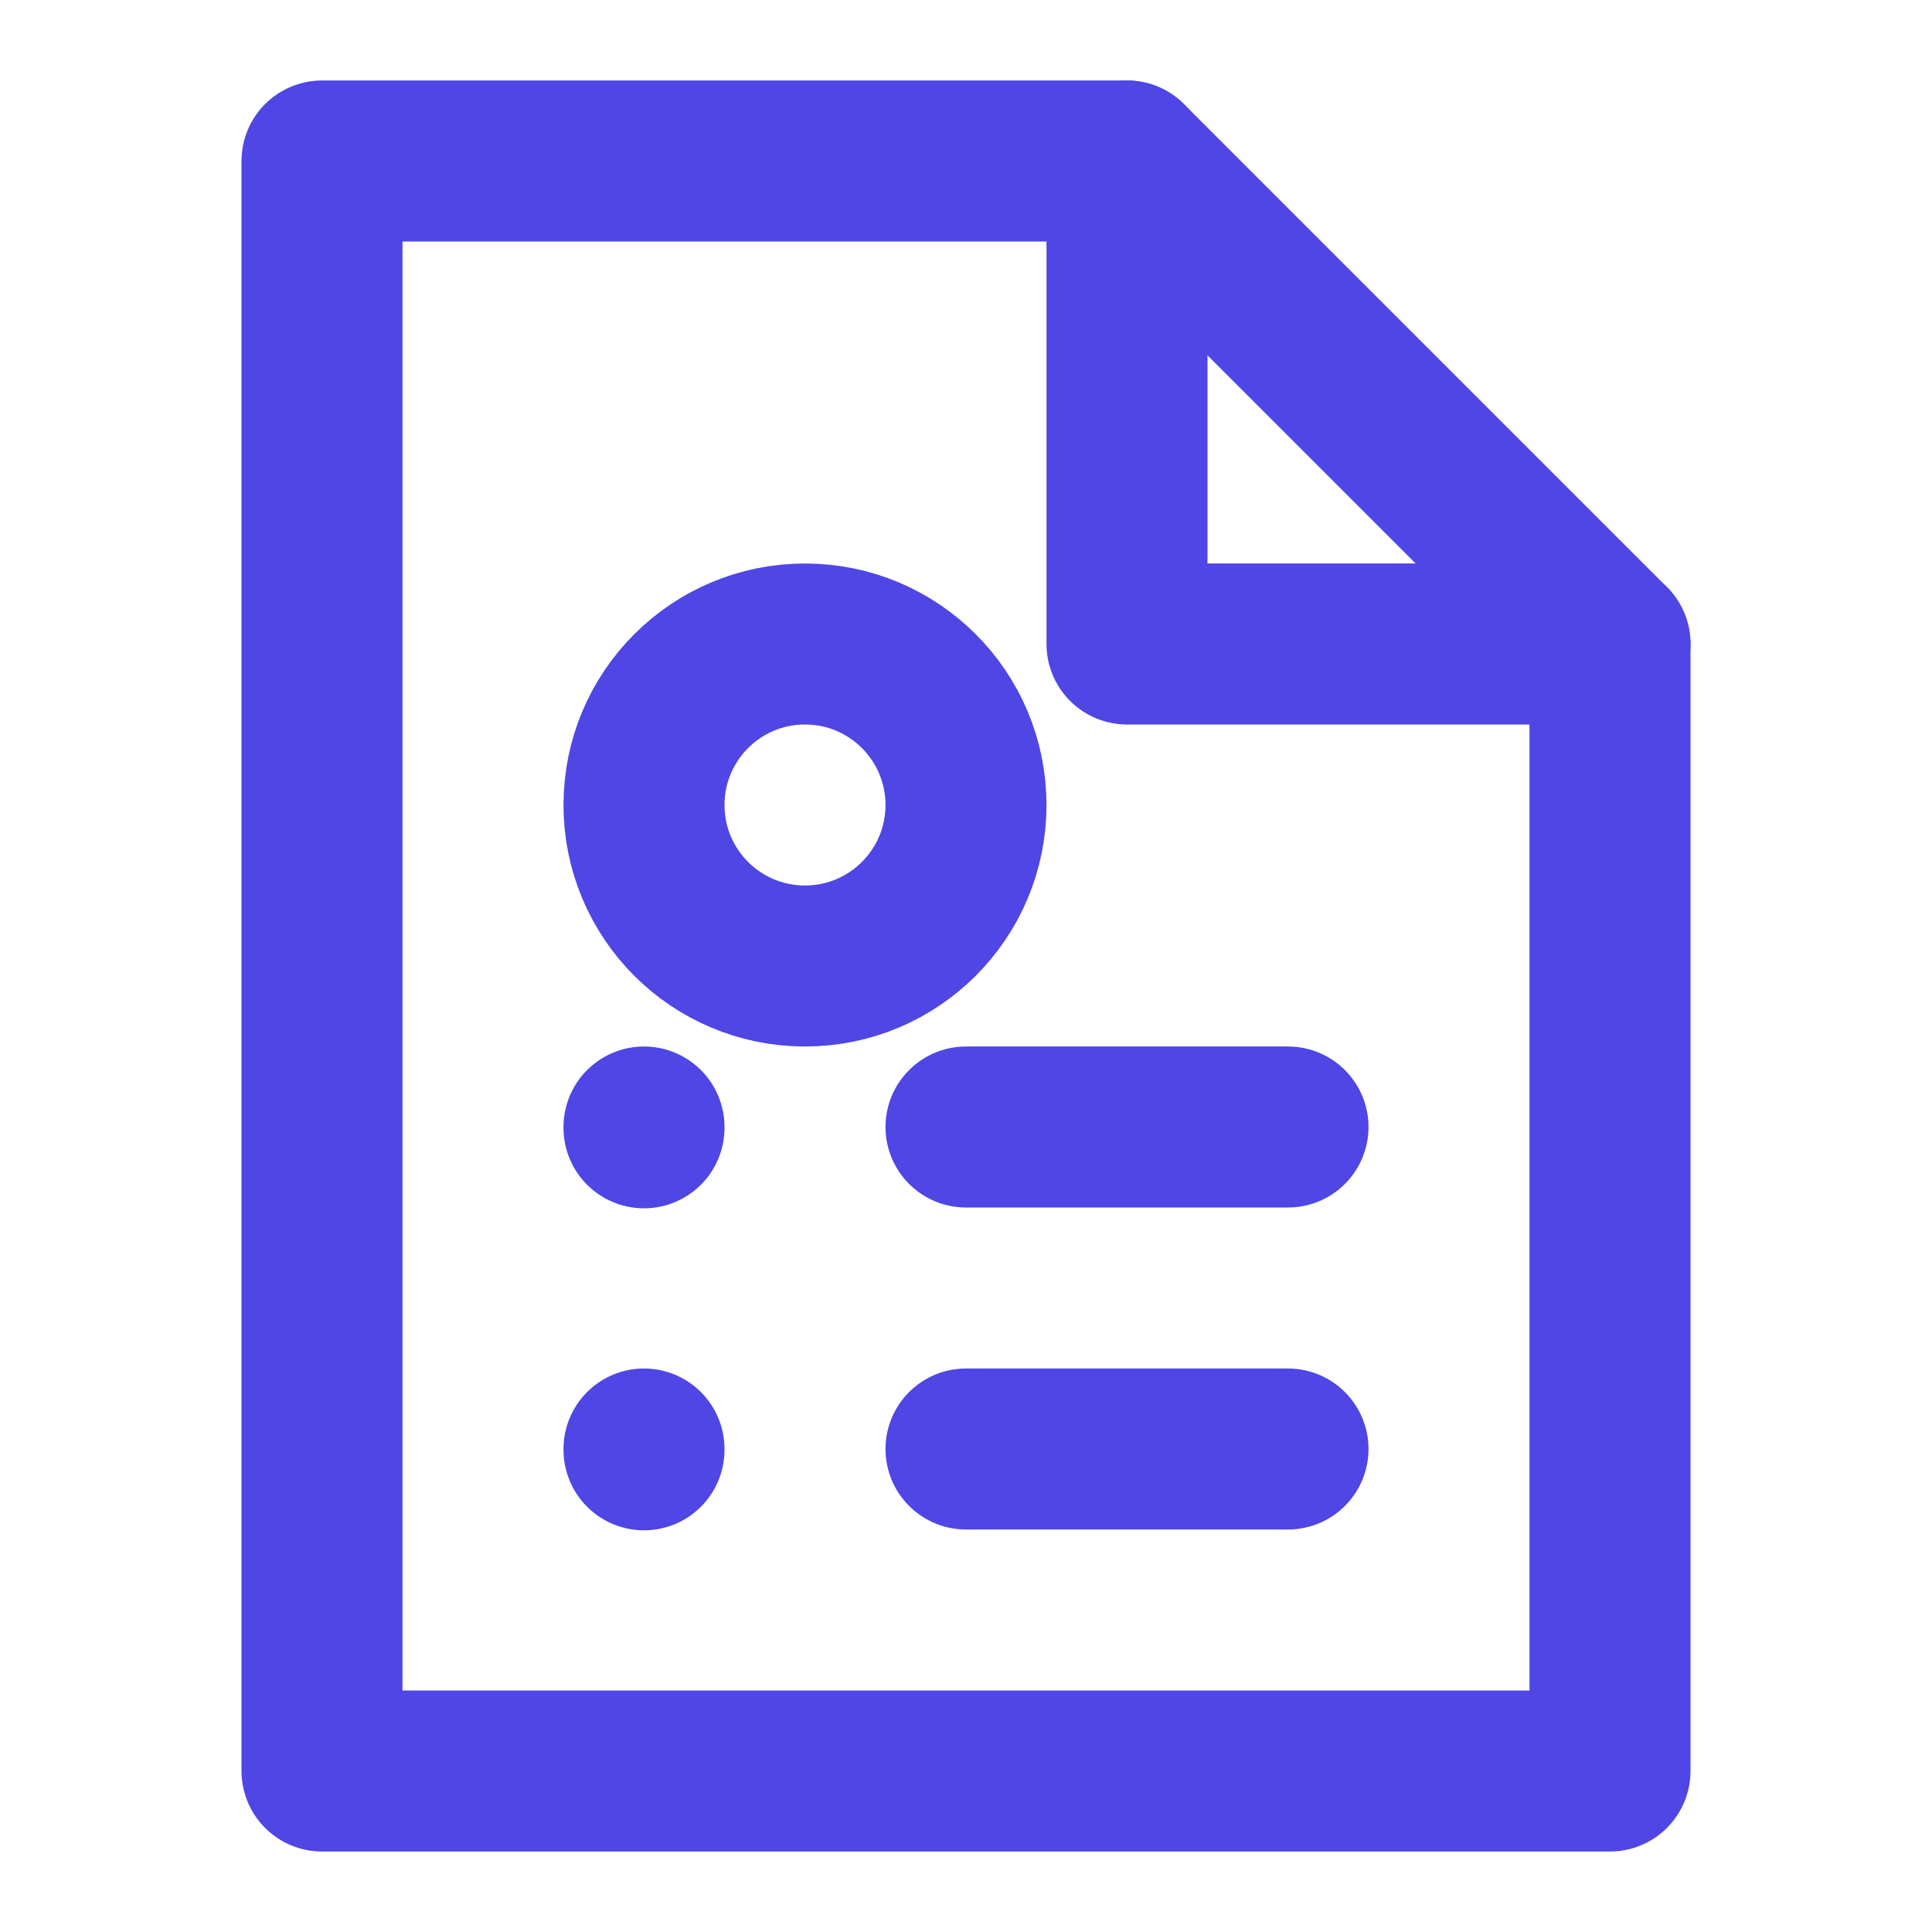 <?xml version="1.0" encoding="UTF-8"?>
<svg width="800px" height="800px" viewBox="0 0 24 24" version="1.1" xmlns="http://www.w3.org/2000/svg" xmlns:xlink="http://www.w3.org/1999/xlink">
    <title>Resume</title>
    <g id="Resume" stroke="none" stroke-width="1" fill="none" fill-rule="evenodd">
        <path d="M14,2 L20,8 L20,22 L4,22 L4,2 L14,2 Z" id="Document" stroke="#4f46e5" stroke-width="2" stroke-linecap="round" stroke-linejoin="round"></path>
        <path d="M14,2 L14,8 L20,8" id="Corner" stroke="#4f46e5" stroke-width="2" stroke-linecap="round" stroke-linejoin="round"></path>
        <path d="M12,18 L16,18" id="Line" stroke="#4f46e5" stroke-width="2" stroke-linecap="round" stroke-linejoin="round"></path>
        <path d="M12,14 L16,14" id="Line-2" stroke="#4f46e5" stroke-width="2" stroke-linecap="round" stroke-linejoin="round"></path>
        <path d="M8,18 L8,18.01" id="Dot" stroke="#4f46e5" stroke-width="2" stroke-linecap="round" stroke-linejoin="round"></path>
        <path d="M8,14 L8,14.01" id="Dot-2" stroke="#4f46e5" stroke-width="2" stroke-linecap="round" stroke-linejoin="round"></path>
        <circle id="Oval" stroke="#4f46e5" stroke-width="2" cx="10" cy="10" r="2"></circle>
    </g>
</svg>